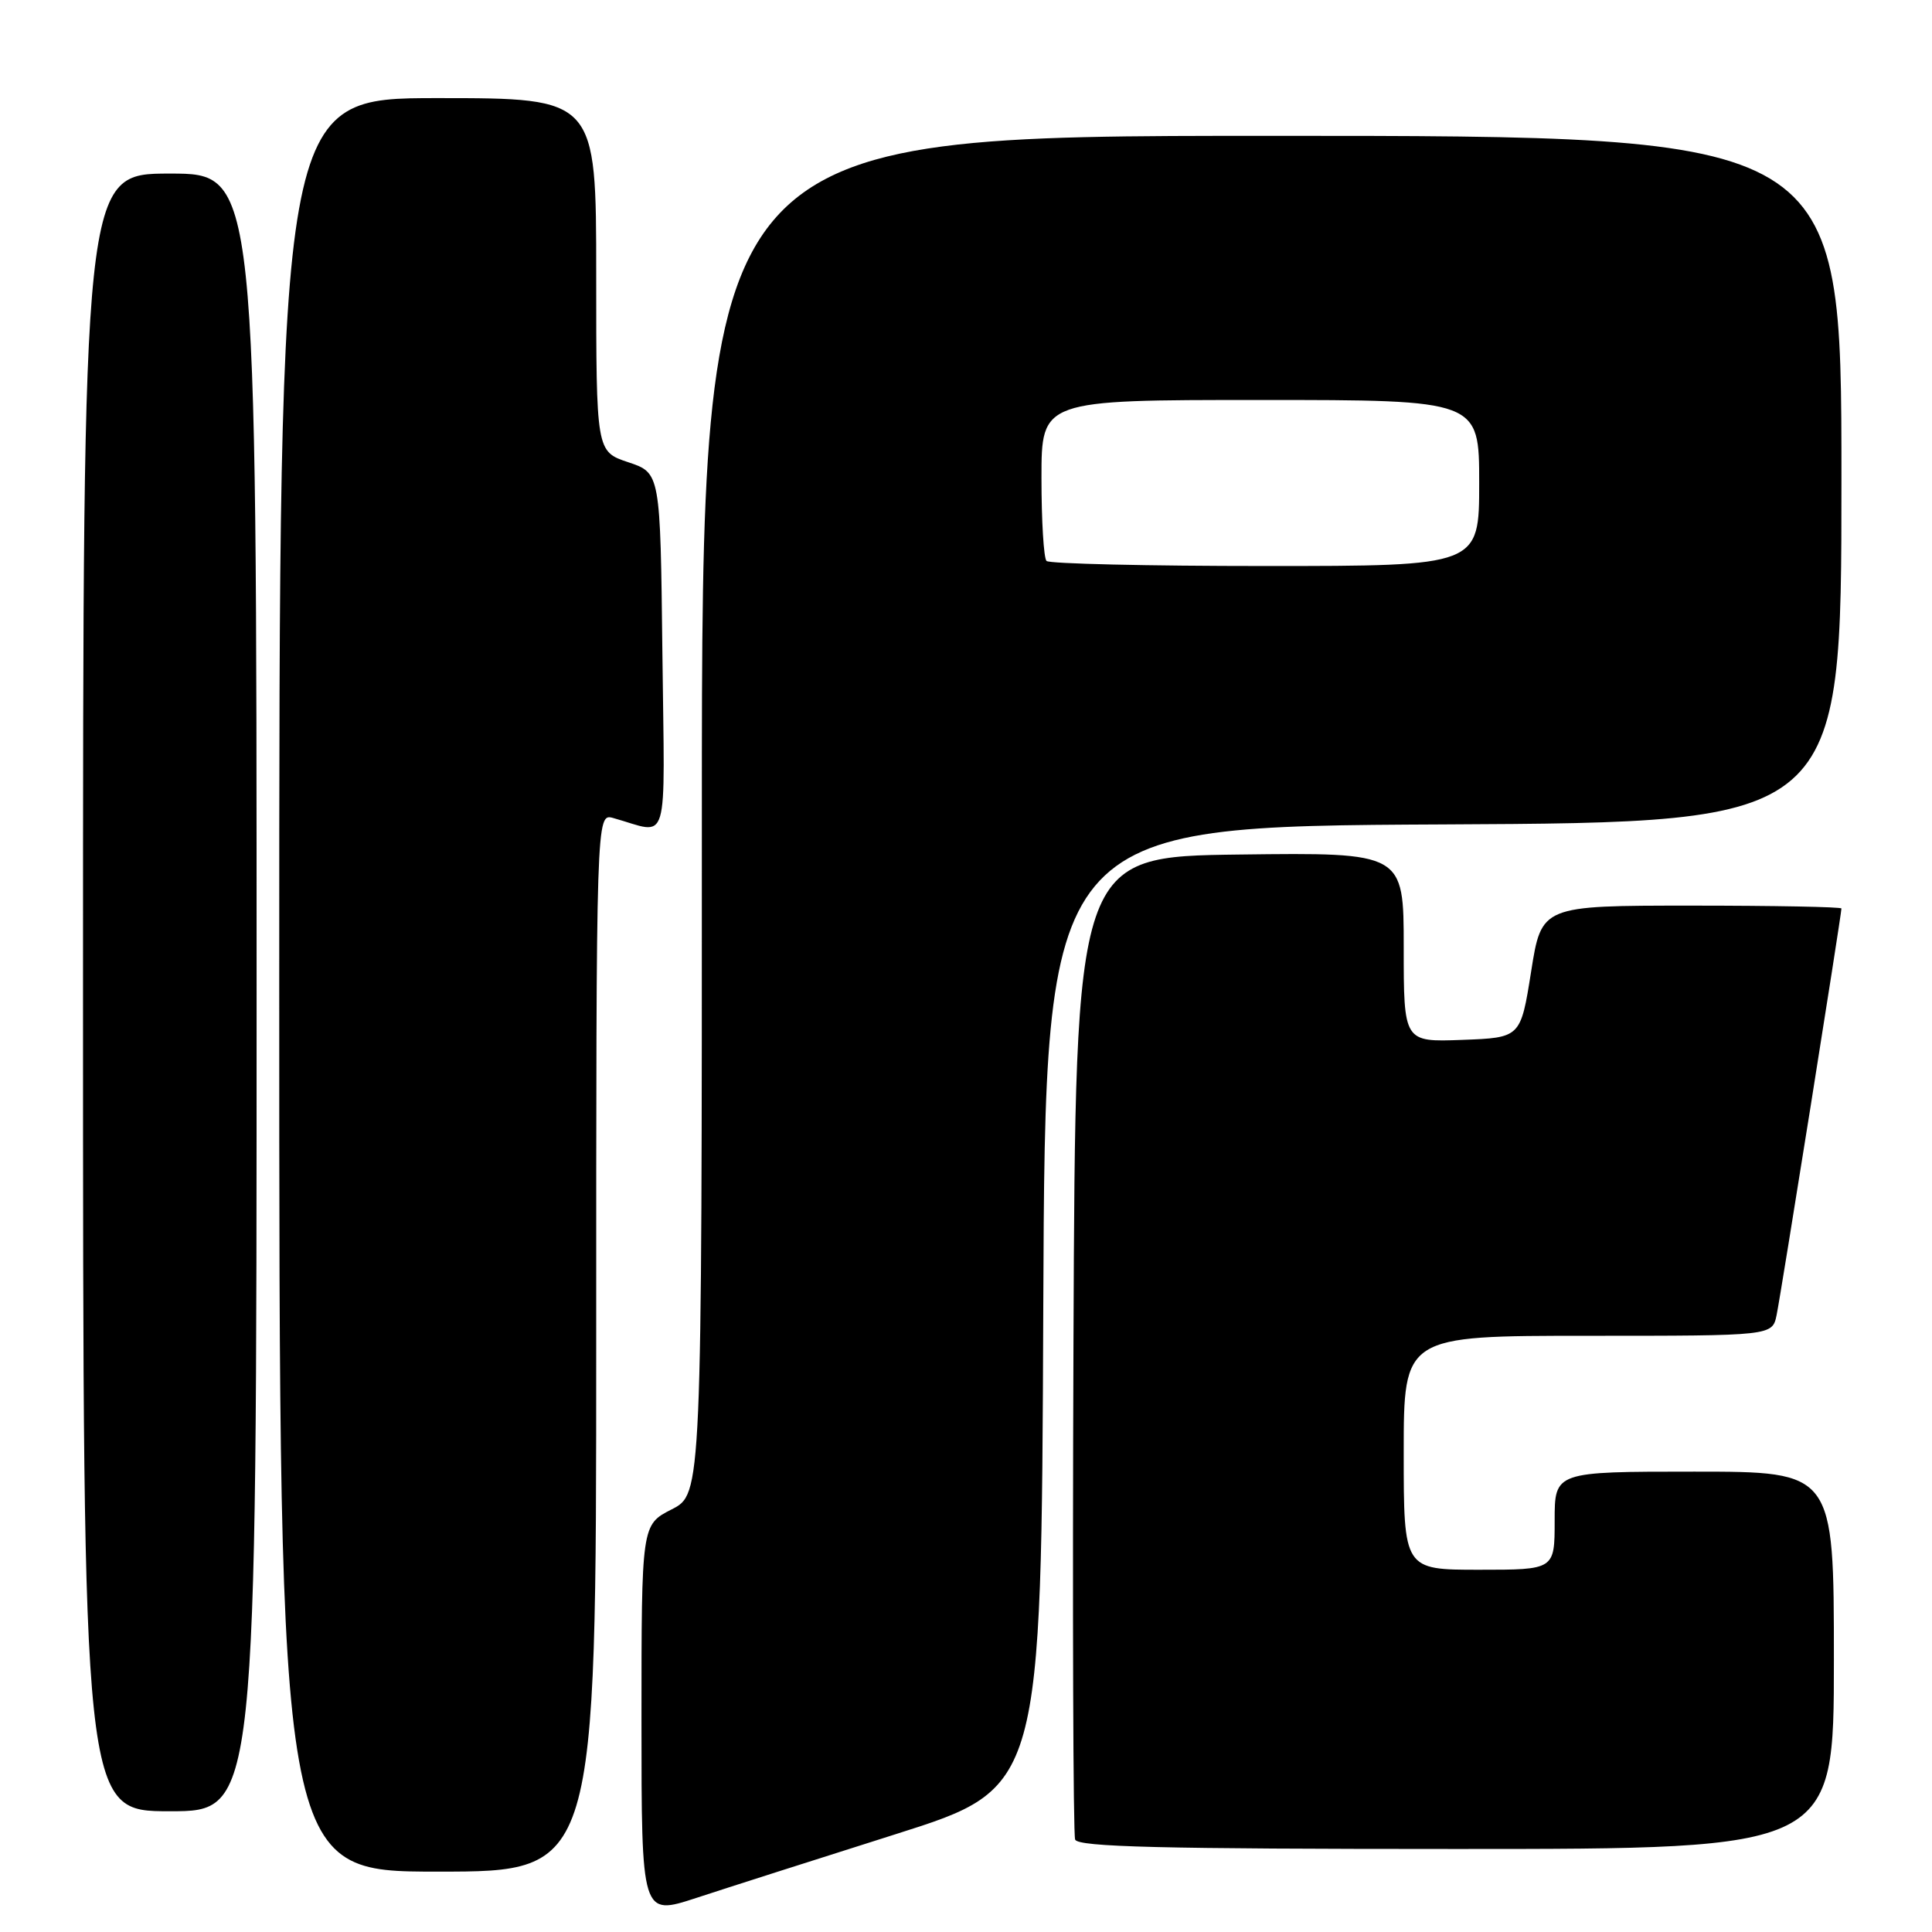 <?xml version="1.0" encoding="UTF-8" standalone="no"?>
<!DOCTYPE svg PUBLIC "-//W3C//DTD SVG 1.1//EN" "http://www.w3.org/Graphics/SVG/1.1/DTD/svg11.dtd" >
<svg xmlns="http://www.w3.org/2000/svg" xmlns:xlink="http://www.w3.org/1999/xlink" version="1.1" viewBox="0 0 256 256">
 <g >
 <path fill="currentColor"
d=" M 118.74 243.02 C 137.99 236.92 137.99 236.92 138.24 173.21 C 138.50 109.50 138.50 109.50 191.25 109.24 C 244.00 108.98 244.00 108.98 244.00 63.49 C 244.00 18.00 244.00 18.00 168.50 18.00 C 93.00 18.00 93.00 18.00 93.00 107.98 C 93.00 197.96 93.00 197.96 89.00 200.00 C 85.00 202.04 85.00 202.04 85.00 227.95 C 85.00 253.86 85.00 253.86 92.25 251.49 C 96.24 250.18 108.16 246.37 118.74 243.02 Z  M 79.00 177.88 C 79.00 107.77 79.00 107.77 81.25 108.39 C 88.82 110.49 88.07 113.02 87.77 86.45 C 87.50 62.67 87.50 62.67 83.25 61.25 C 79.00 59.83 79.00 59.83 79.00 36.42 C 79.00 13.00 79.00 13.00 58.00 13.00 C 37.00 13.00 37.00 13.00 37.00 130.50 C 37.00 248.00 37.00 248.00 58.00 248.00 C 79.00 248.00 79.00 248.00 79.00 177.88 Z  M 243.00 220.00 C 243.00 195.00 243.00 195.00 224.50 195.00 C 206.00 195.00 206.00 195.00 206.00 201.50 C 206.00 208.00 206.00 208.00 196.00 208.00 C 186.00 208.00 186.00 208.00 186.00 192.50 C 186.00 177.00 186.00 177.00 210.42 177.00 C 234.84 177.00 234.84 177.00 235.41 174.25 C 235.96 171.63 244.00 121.17 244.00 120.38 C 244.00 120.17 235.06 120.00 224.13 120.00 C 204.26 120.00 204.26 120.00 202.88 128.75 C 201.49 137.50 201.49 137.50 193.75 137.79 C 186.00 138.08 186.00 138.08 186.00 125.52 C 186.00 112.96 186.00 112.96 164.25 113.23 C 142.50 113.50 142.50 113.50 142.24 178.00 C 142.10 213.48 142.20 243.06 142.46 243.75 C 142.83 244.73 153.86 245.00 192.97 245.00 C 243.00 245.00 243.00 245.00 243.00 220.00 Z  M 34.00 131.50 C 34.00 23.00 34.00 23.00 22.50 23.00 C 11.00 23.00 11.00 23.00 11.00 131.50 C 11.00 240.00 11.00 240.00 22.50 240.00 C 34.00 240.00 34.00 240.00 34.00 131.50 Z  M 138.67 74.33 C 138.30 73.97 138.00 69.02 138.00 63.33 C 138.00 53.00 138.00 53.00 167.00 53.00 C 196.00 53.00 196.00 53.00 196.00 64.00 C 196.00 75.00 196.00 75.00 167.67 75.00 C 152.08 75.00 139.03 74.70 138.67 74.33 Z "/>
</g>
</svg>
